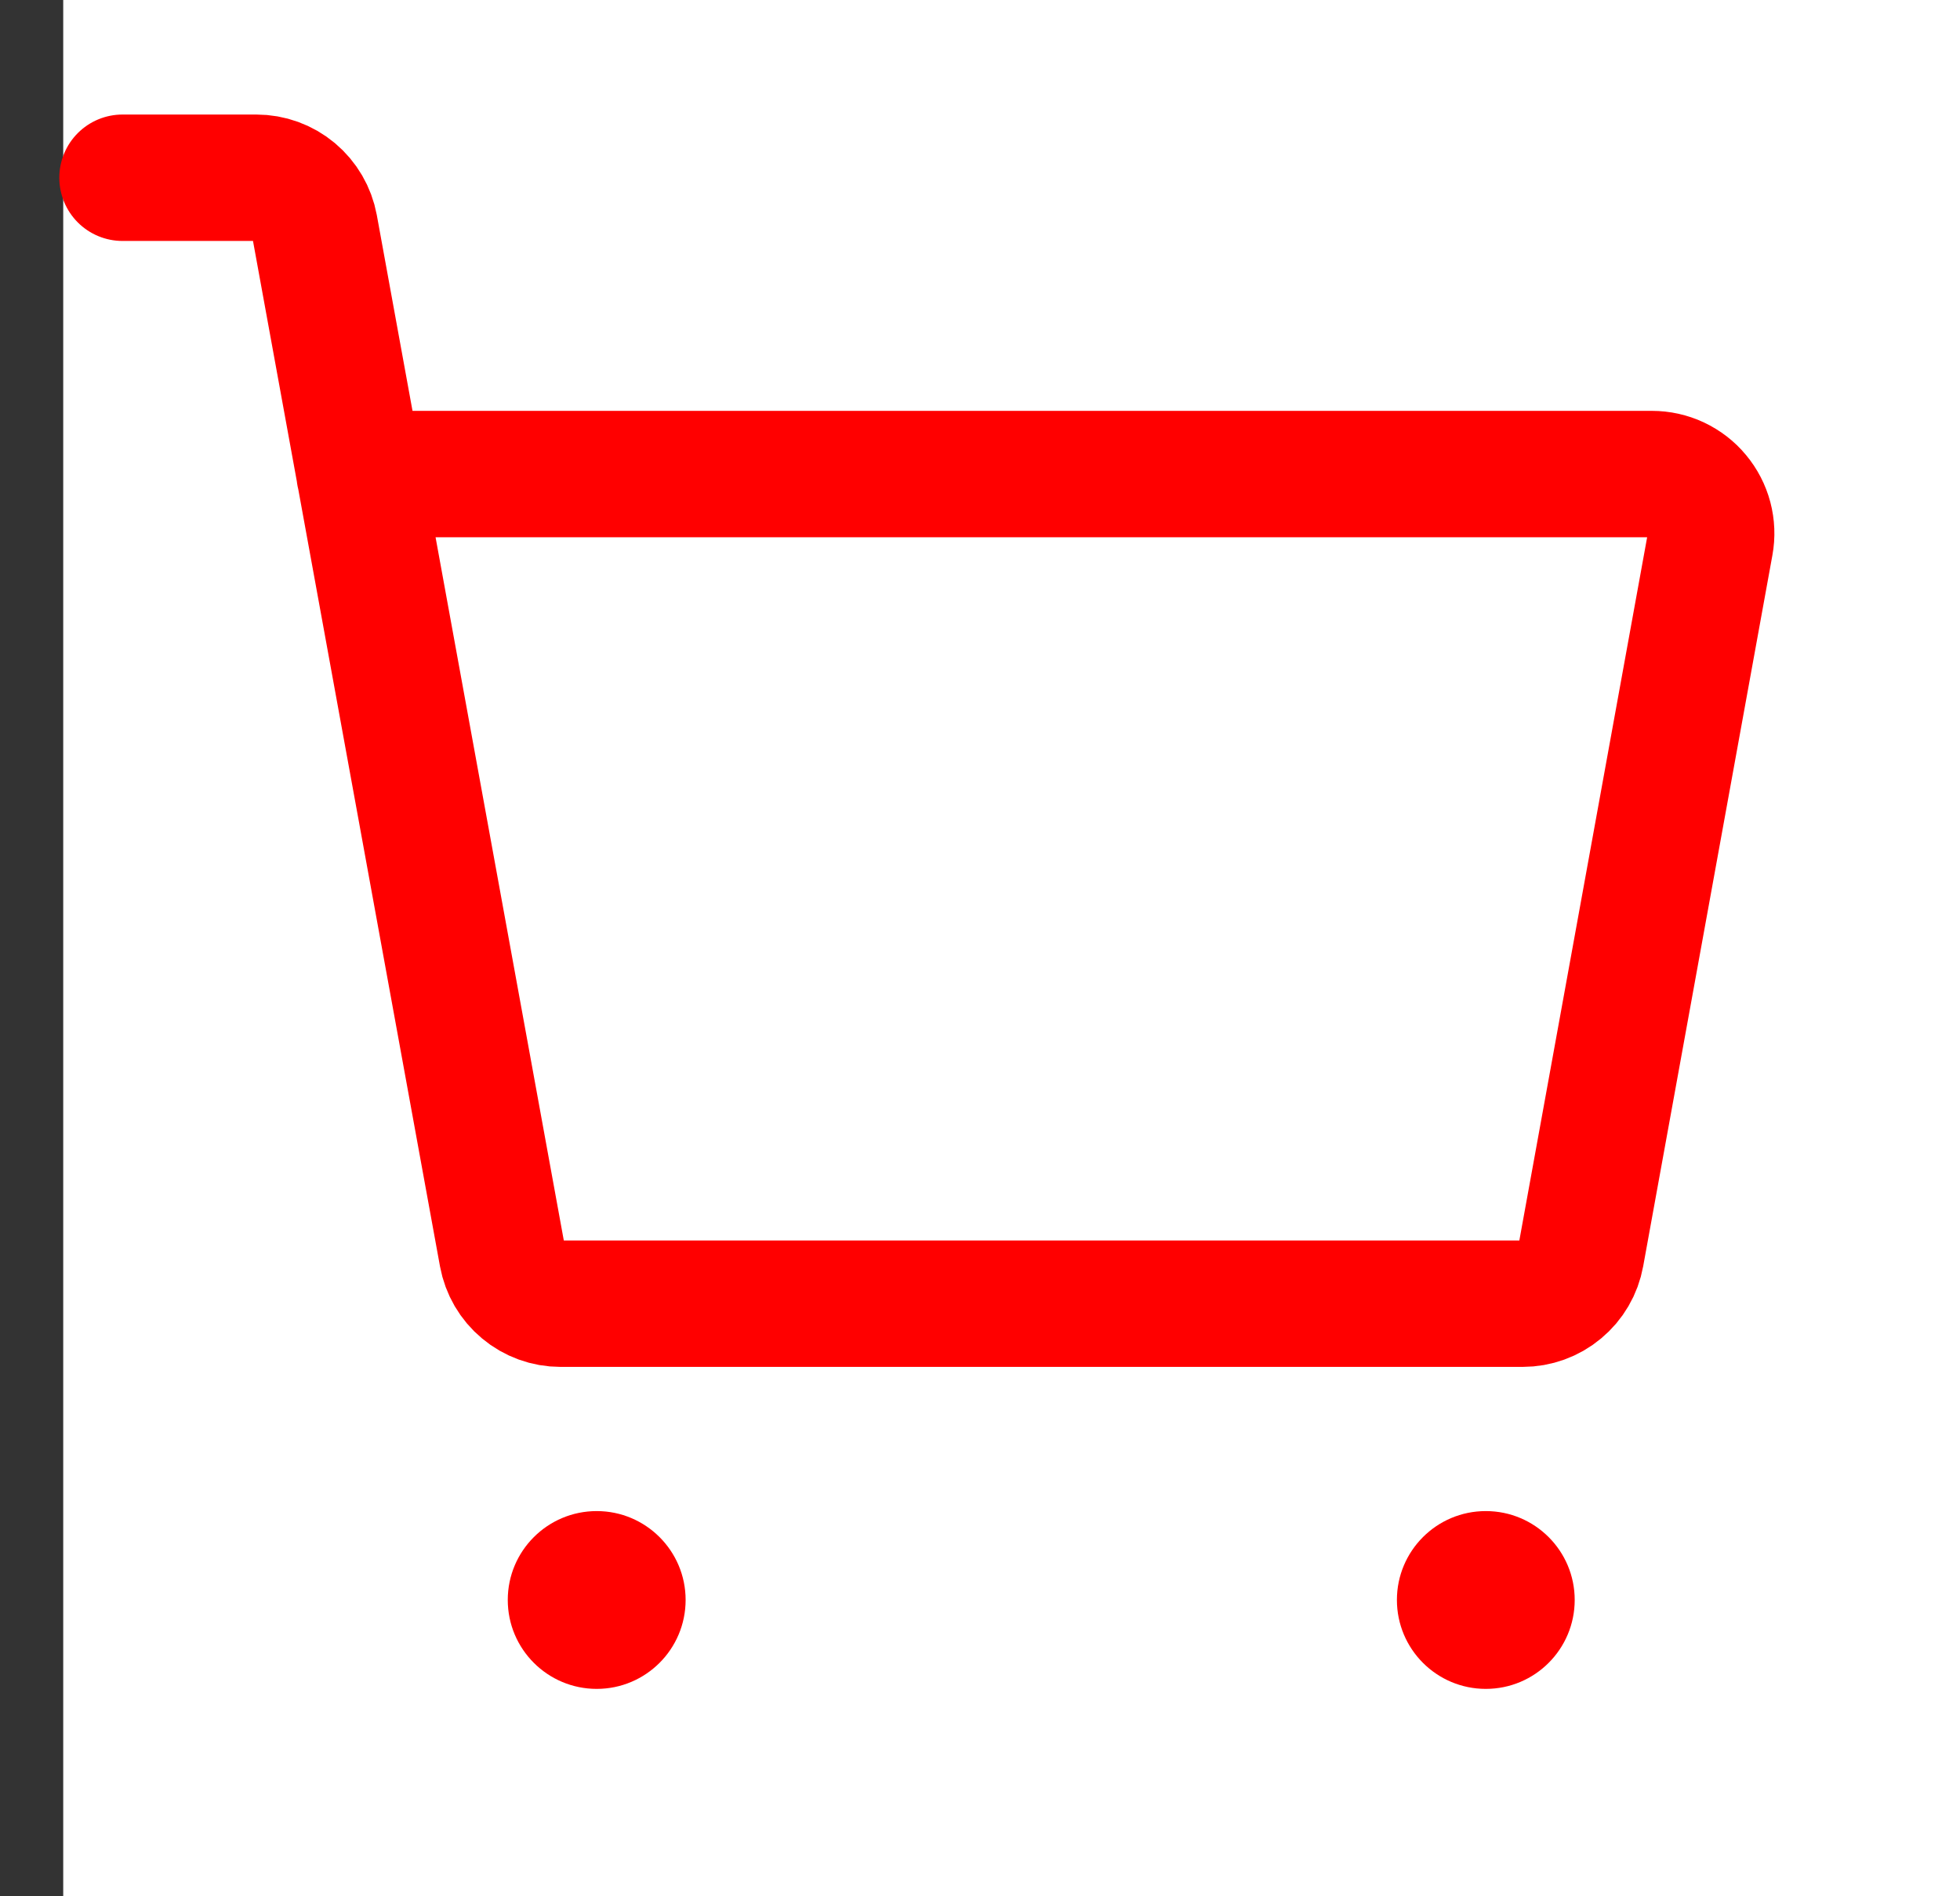 <svg width="31" height="30" viewBox="0 0 31 30" fill="none" xmlns="http://www.w3.org/2000/svg">
<rect x="0" y="0" width="31" height="30" fill="#333333" stroke="none"/>
<path d="M31 0H1V30H31V0Z" fill="white"/>
<path d="M5.688 7.5H26.127C26.264 7.5 26.4 7.53 26.524 7.588C26.648 7.647 26.759 7.731 26.846 7.837C26.934 7.942 26.998 8.066 27.033 8.198C27.068 8.331 27.074 8.47 27.049 8.605L25.005 19.855C24.966 20.071 24.852 20.267 24.683 20.407C24.515 20.548 24.302 20.625 24.082 20.625H8.865C8.646 20.625 8.433 20.548 8.265 20.407C8.096 20.267 7.983 20.072 7.943 19.856L4.976 3.582C4.936 3.366 4.822 3.171 4.654 3.03C4.485 2.889 4.273 2.812 4.053 2.812H1.938" fill="white"/>
<path d="M5.688 7.5H26.127C26.264 7.5 26.4 7.53 26.524 7.588C26.648 7.647 26.759 7.731 26.846 7.837C26.934 7.942 26.998 8.066 27.033 8.198C27.068 8.331 27.074 8.47 27.049 8.605L25.005 19.855C24.966 20.071 24.852 20.267 24.683 20.407C24.515 20.548 24.302 20.625 24.082 20.625H8.865C8.646 20.625 8.433 20.548 8.265 20.407C8.096 20.267 7.983 20.072 7.943 19.856L4.976 3.582C4.936 3.366 4.822 3.171 4.654 3.03C4.485 2.889 4.273 2.812 4.053 2.812H1.938" stroke="#FF0000" stroke-width="2" stroke-linecap="round" stroke-linejoin="round"/>
<path d="M9.438 26.719C10.214 26.719 10.844 26.089 10.844 25.312C10.844 24.536 10.214 23.906 9.438 23.906C8.661 23.906 8.031 24.536 8.031 25.312C8.031 26.089 8.661 26.719 9.438 26.719Z" fill="#FF0000"/>
<path d="M23.5 26.719C24.277 26.719 24.906 26.089 24.906 25.312C24.906 24.536 24.277 23.906 23.5 23.906C22.723 23.906 22.094 24.536 22.094 25.312C22.094 26.089 22.723 26.719 23.5 26.719Z" fill="#FF0000"/>
</svg>
